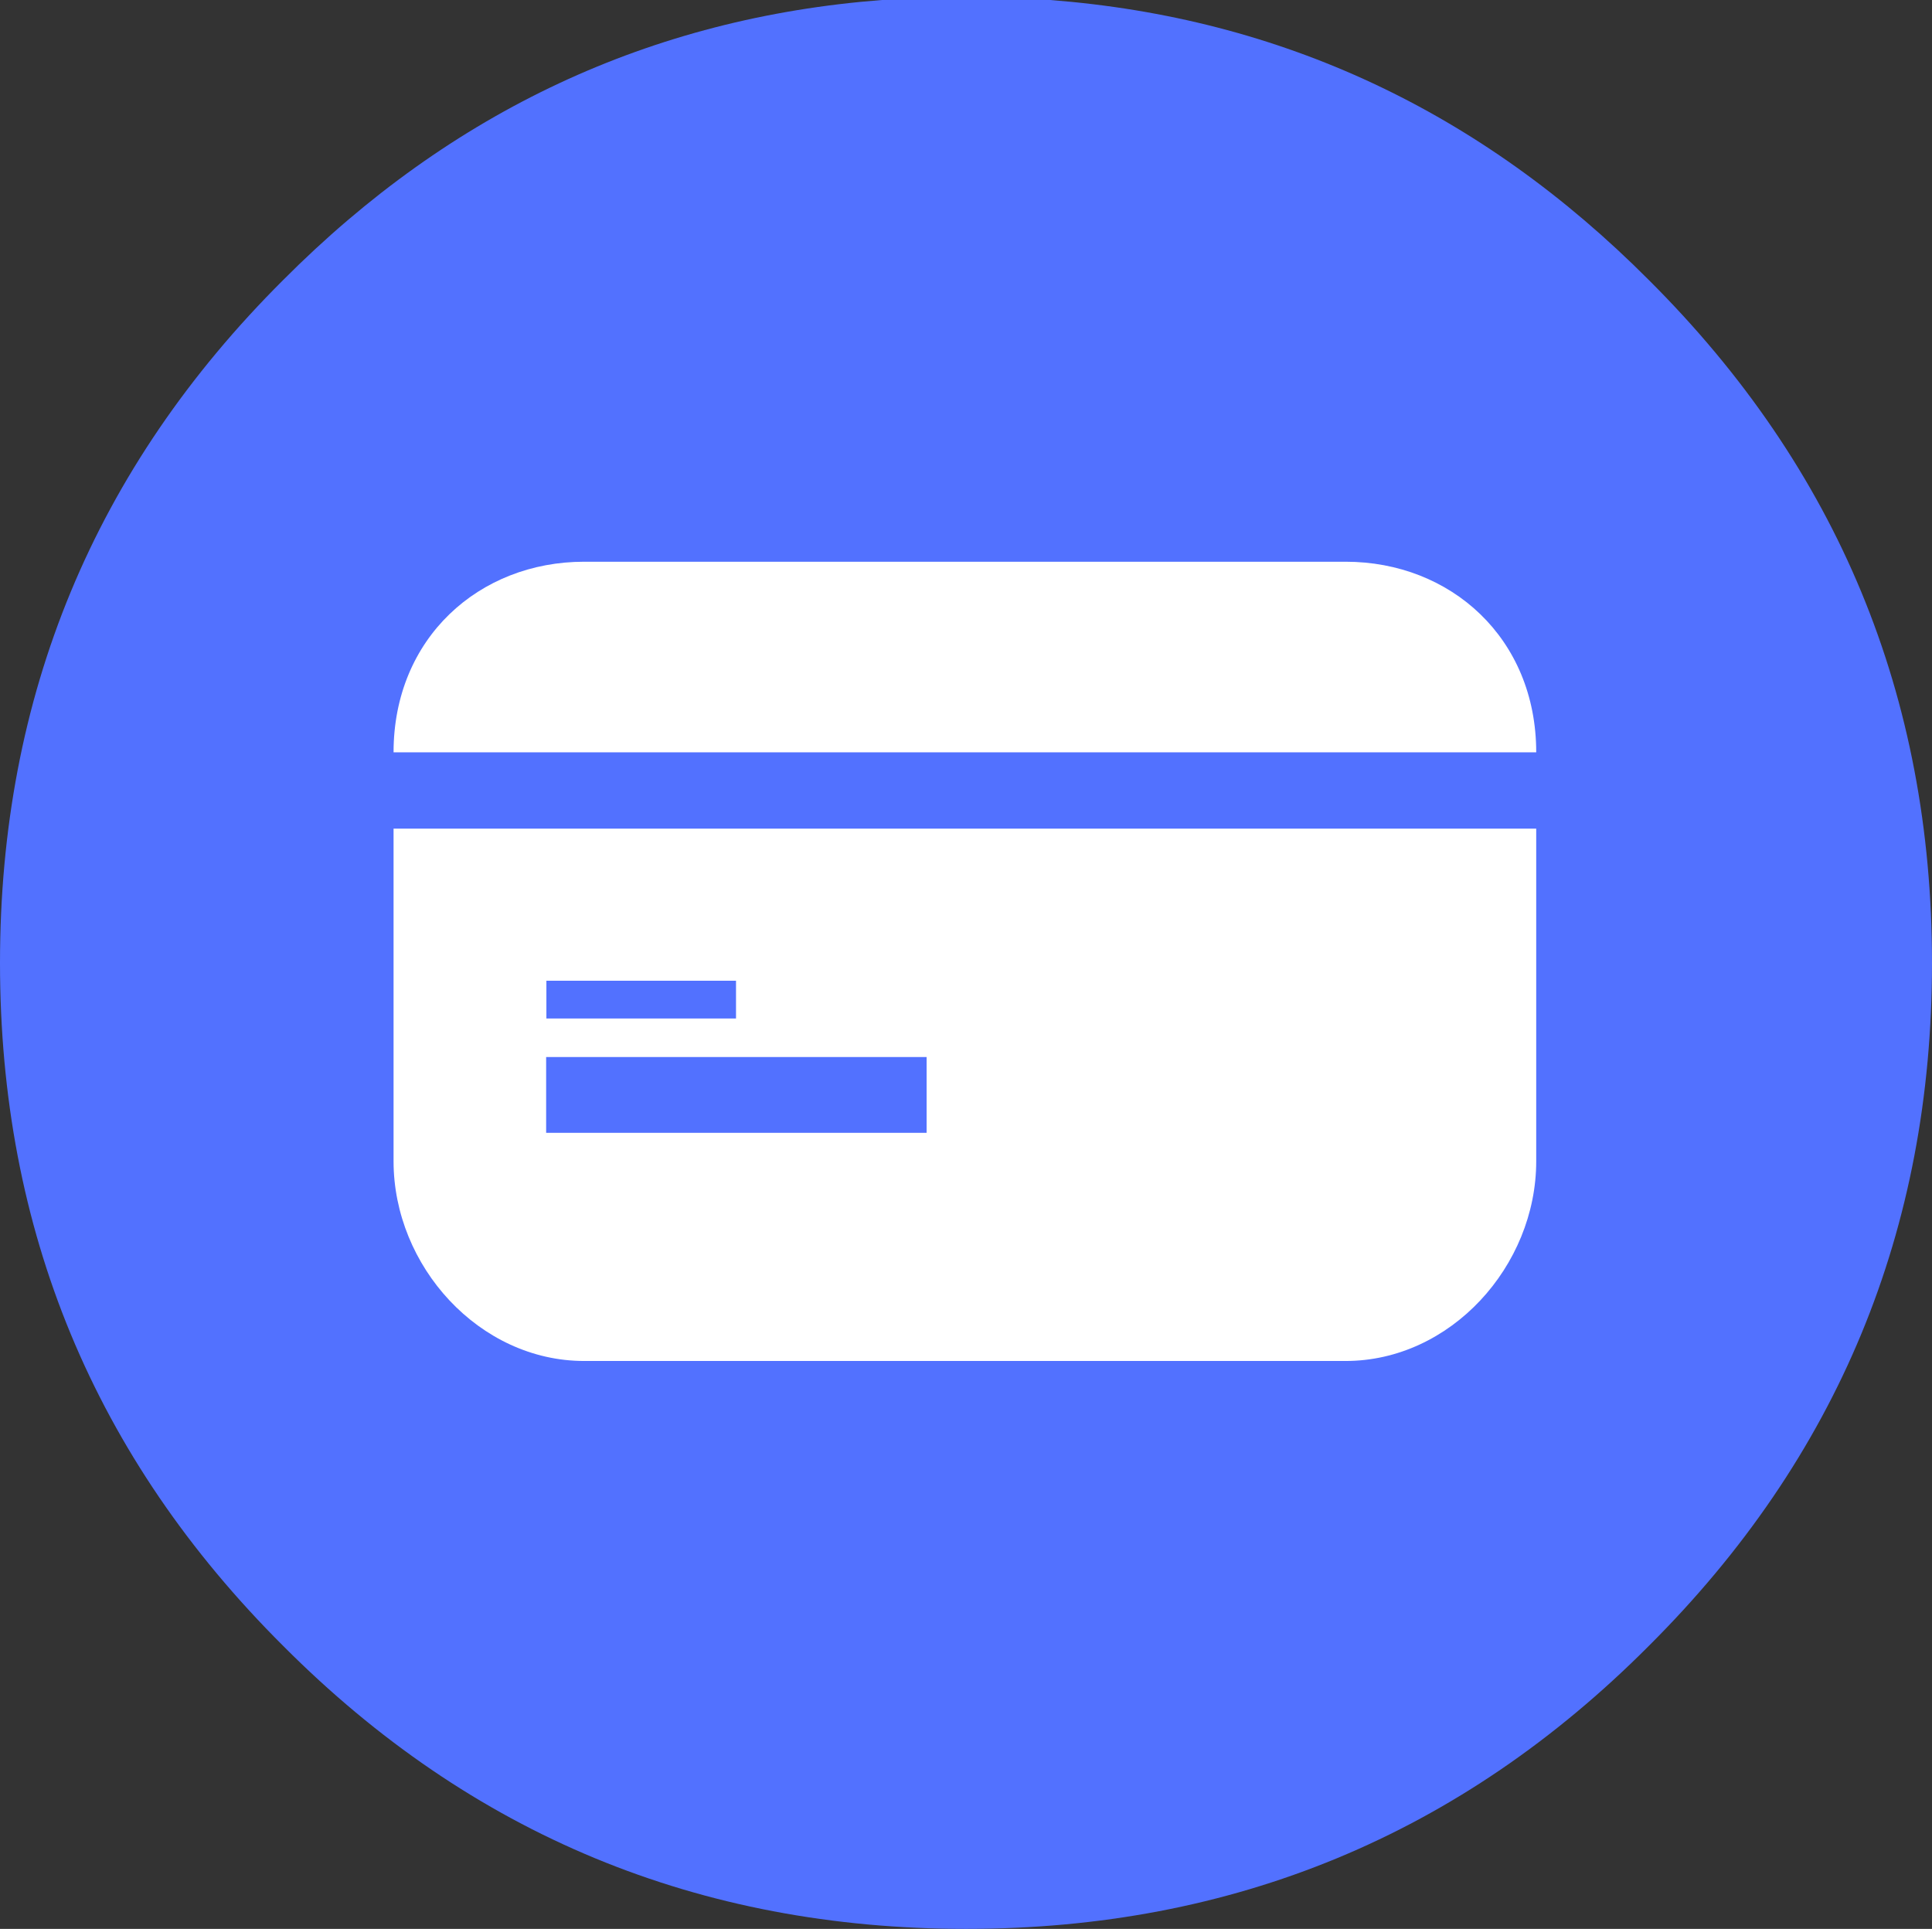 <?xml version="1.0" encoding="UTF-8"?>
<!DOCTYPE svg PUBLIC "-//W3C//DTD SVG 1.1//EN" "http://www.w3.org/Graphics/SVG/1.1/DTD/svg11.dtd">
<!-- Creator: CorelDRAW X8 -->
<svg xmlns="http://www.w3.org/2000/svg" xml:space="preserve" width="7825px" height="7812px" version="1.1" style="shape-rendering:geometricPrecision; text-rendering:geometricPrecision; image-rendering:optimizeQuality; fill-rule:evenodd; clip-rule:evenodd"
viewBox="0 0 7825 7812"
 xmlns:xlink="http://www.w3.org/1999/xlink">
 <rect x="0" y="0" width="7825" height="7812" fill="#333333" stroke="none"/>
 <defs>
  <style type="text/css">
   <![CDATA[
    .fil0 {fill:#5271FF;fill-rule:nonzero}
    .fil1 {fill:white;fill-rule:nonzero}
   ]]>
  </style>
 </defs>
 <g id="Capa_x0020_1">
  <path class="fil0" d="M7825 3900c0,1081 -381,2003 -1147,2766 -762,765 -1684,1146 -2765,1146 -1082,0 -2004,-381 -2766,-1146 -766,-763 -1147,-1685 -1147,-2766 0,-1081 381,-2003 1147,-2766 681,-684 1490,-1062 2425,-1134l681 0c935,72 1744,450 2425,1134 766,763 1147,1685 1147,2766l0 0z"/>
  <path class="fil1" d="M1594 3356l0 1347c0,425 347,809 772,809l3084 0c425,0 772,-384 772,-809l0 -1347 -4628 0zm619 616l768 0 0 153 -768 0 0 -153zm1540 616l-1541 0 0 -307 1541 0 0 307z"/>
  <path class="fil1" d="M5450 2275l-3084 0c-425,0 -772,309 -772,772l4628 0c0,-463 -347,-772 -772,-772z"/>
 </g>
</svg>
